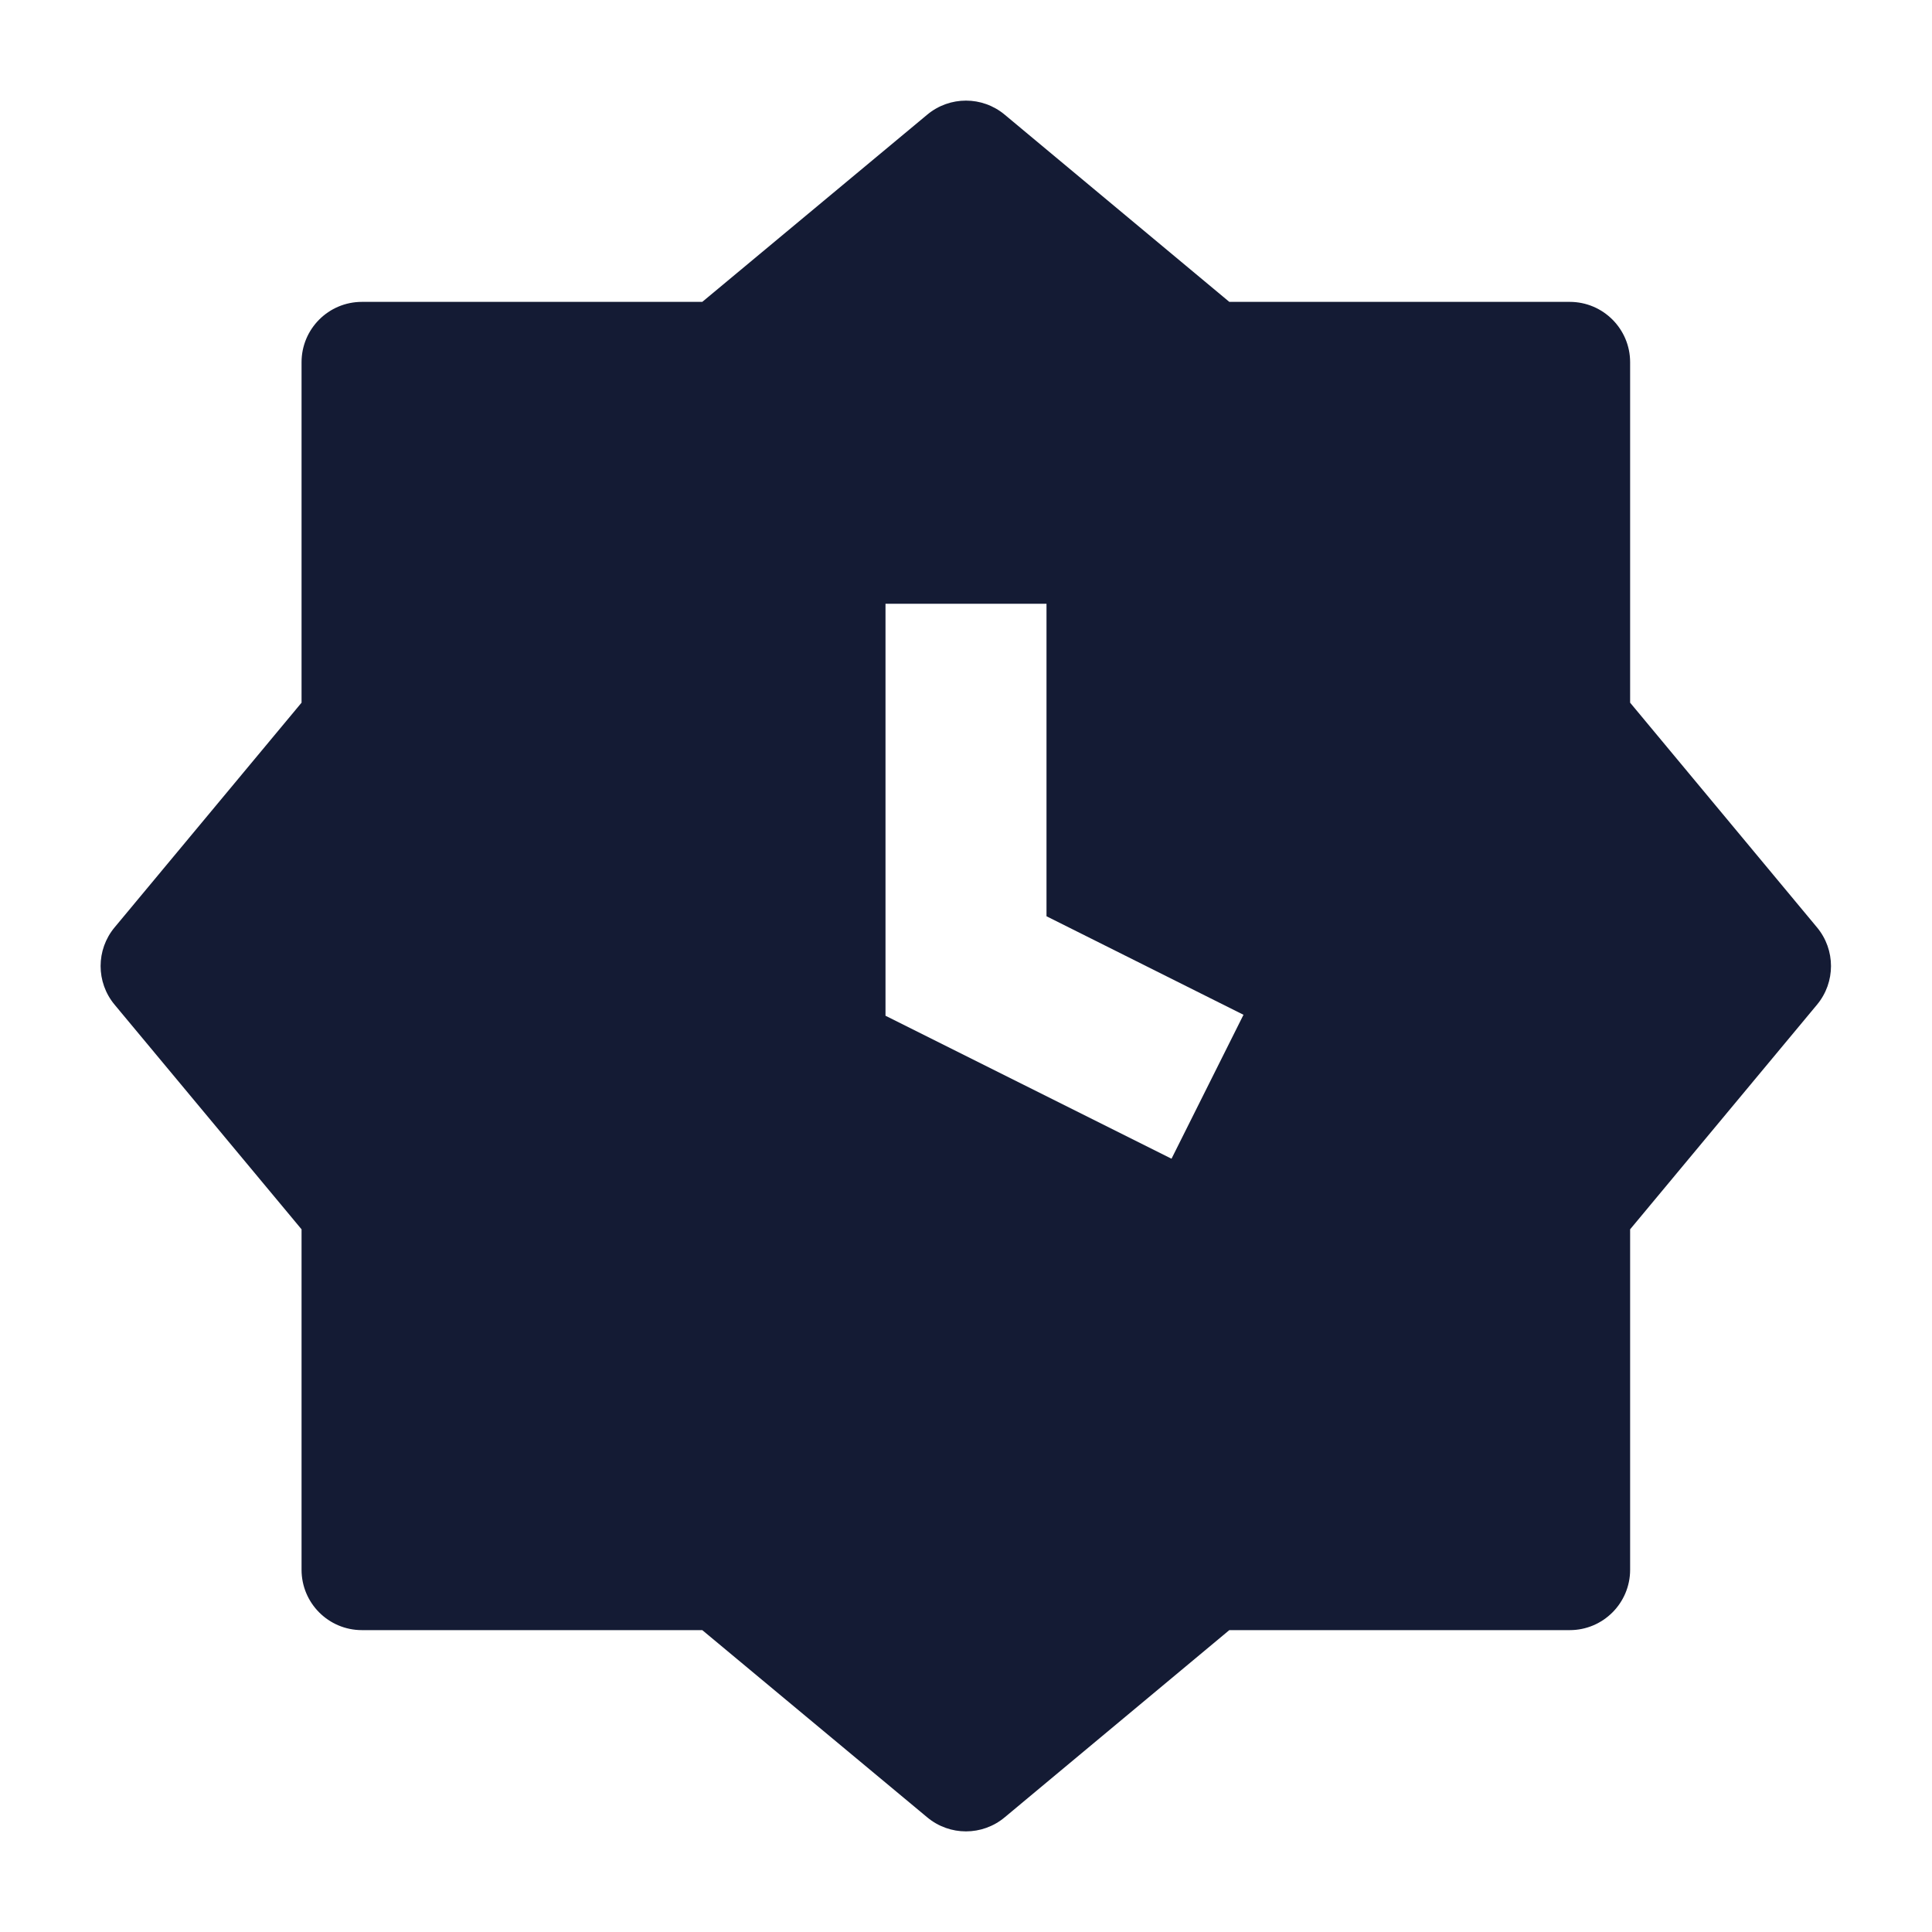 <svg width="24" height="24" viewBox="0 0 24 24" fill="none" xmlns="http://www.w3.org/2000/svg">
<path fill-rule="evenodd" clip-rule="evenodd" d="M12.48 1.424C12.202 1.192 11.798 1.192 11.52 1.423L8.724 3.75L4.496 3.75C4.081 3.75 3.746 4.086 3.746 4.5L3.746 8.729L1.423 11.521C1.192 11.799 1.192 12.202 1.423 12.48L3.746 15.271L3.746 19.5C3.746 19.914 4.081 20.25 4.496 20.25L8.724 20.25L11.52 22.577C11.798 22.808 12.202 22.808 12.48 22.576L15.271 20.25H19.5C19.914 20.25 20.25 19.914 20.25 19.5V15.271L22.572 12.48C22.803 12.202 22.803 11.799 22.572 11.521L20.25 8.729L20.25 4.5C20.25 4.086 19.914 3.75 19.5 3.75L15.271 3.75L12.48 1.424ZM13 7.5H11L11 12.618L14.553 14.394L15.447 12.606L13 11.382V7.5Z" fill="#141B34"/>
</svg>
